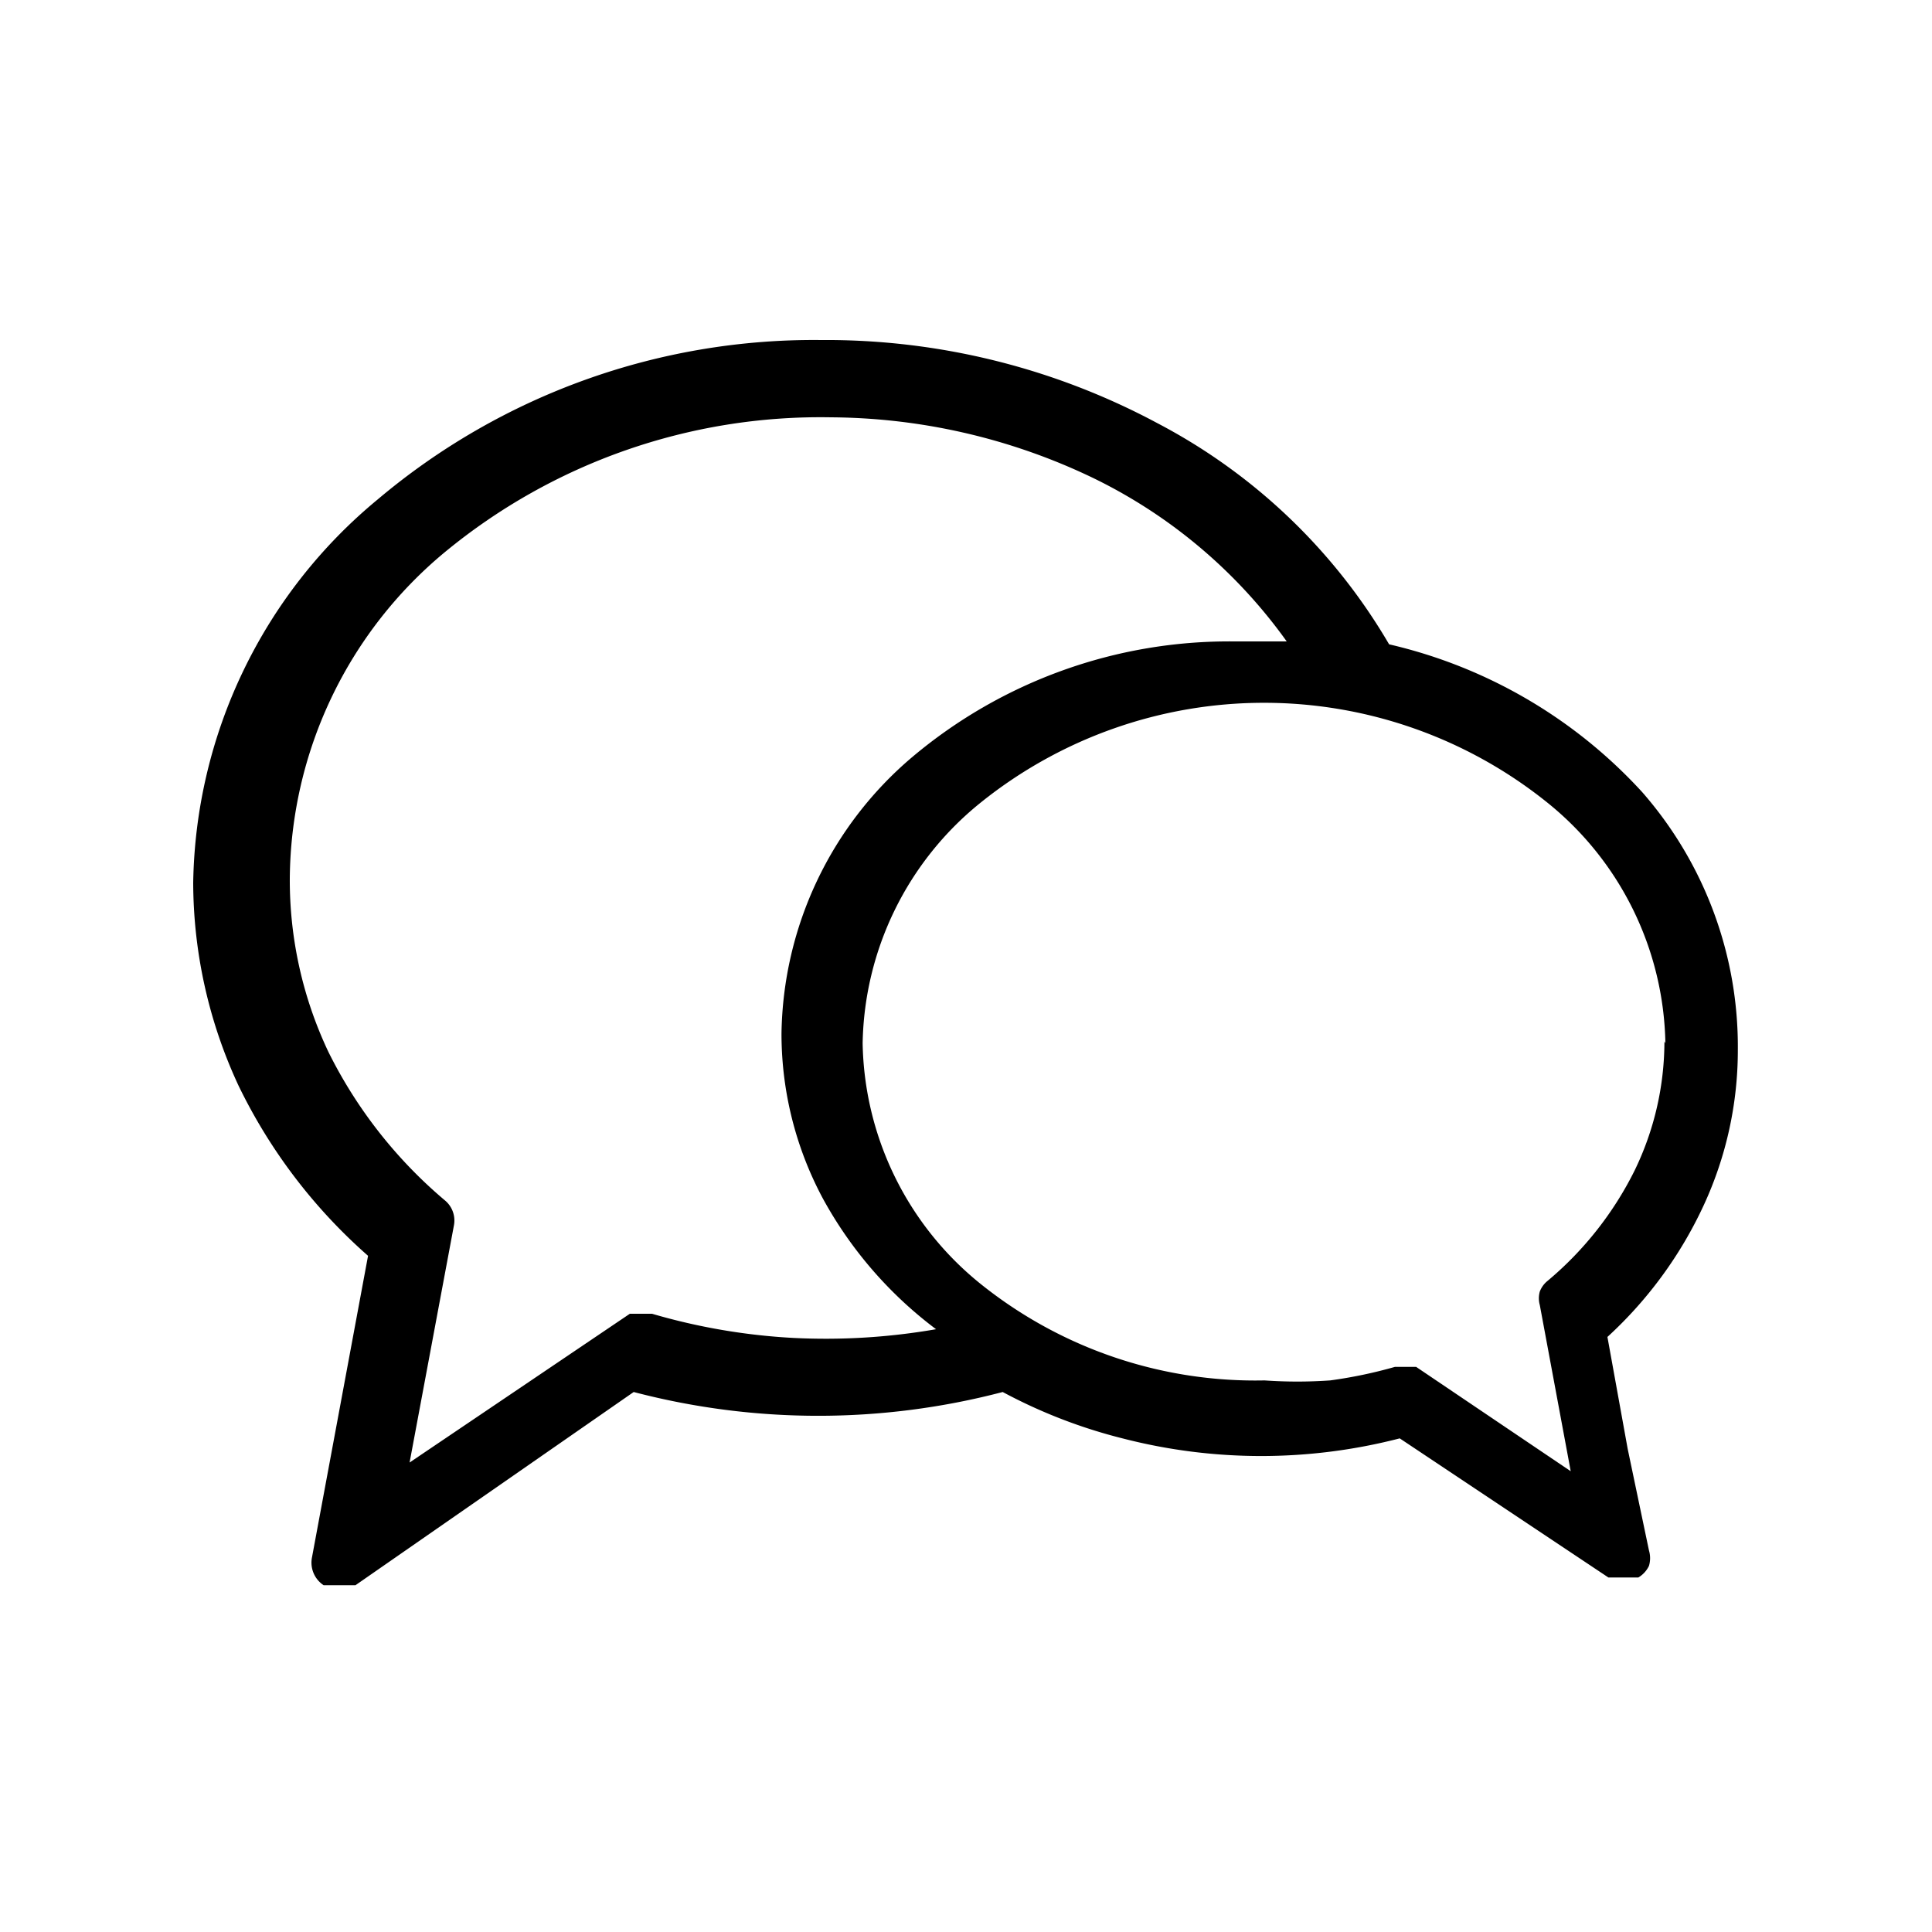 <svg xmlns="http://www.w3.org/2000/svg" viewBox="0 0 20 20"><path d="M3.81 13l-.29 1.56-.29 1.56a.28.28 0 0 0 .12.29h.33l1.44-1 1.44-1a7.53 7.53 0 0 0 3.82 0 5.39 5.39 0 0 0 1.24.48 5.73 5.73 0 0 0 2.87 0l1.08.72 1.08.72h.31a.28.28 0 0 0 .11-.12.28.28 0 0 0 0-.16L16.85 15l-.21-1.16a4.29 4.29 0 0 0 1-1.37 3.82 3.82 0 0 0 .35-1.6A4 4 0 0 0 17 8.2a5.11 5.11 0 0 0-2.62-1.53 6 6 0 0 0-2.4-2.29 7.26 7.26 0 0 0-3.48-.86 7 7 0 0 0-4.59 1.65A5.25 5.25 0 0 0 2 9.14a5 5 0 0 0 .47 2.1A5.58 5.58 0 0 0 3.81 13m13.42-2.22a3.06 3.06 0 0 1-.31 1.34 3.55 3.55 0 0 1-.9 1.14.26.26 0 0 0-.08.11.26.26 0 0 0 0 .14l.16.86.16.86-.8-.54-.8-.54h-.22a4.78 4.78 0 0 1-.67.14 4.87 4.87 0 0 1-.68 0 4.54 4.54 0 0 1-2.94-1 3.27 3.27 0 0 1-1.22-2.49 3.27 3.27 0 0 1 1.22-2.49 4.68 4.68 0 0 1 5.87 0 3.27 3.27 0 0 1 1.22 2.49M8.56 4.32a6.34 6.34 0 0 1 2.76.63 5.32 5.32 0 0 1 2 1.69h-.55a5.09 5.09 0 0 0-3.33 1.2 3.82 3.82 0 0 0-1.35 2.86 3.61 3.61 0 0 0 .43 1.71 4.22 4.22 0 0 0 1.17 1.35 6.67 6.67 0 0 1-1.48.09 6.41 6.41 0 0 1-1.46-.25H6.52l-1.14.77-1.14.77.23-1.23.23-1.23a.27.27 0 0 0-.09-.25 4.8 4.8 0 0 1-1.21-1.54 4.15 4.15 0 0 1-.4-1.8 4.43 4.43 0 0 1 1.6-3.37 6.11 6.11 0 0 1 4-1.4" fill-rule="evenodd"/></svg>